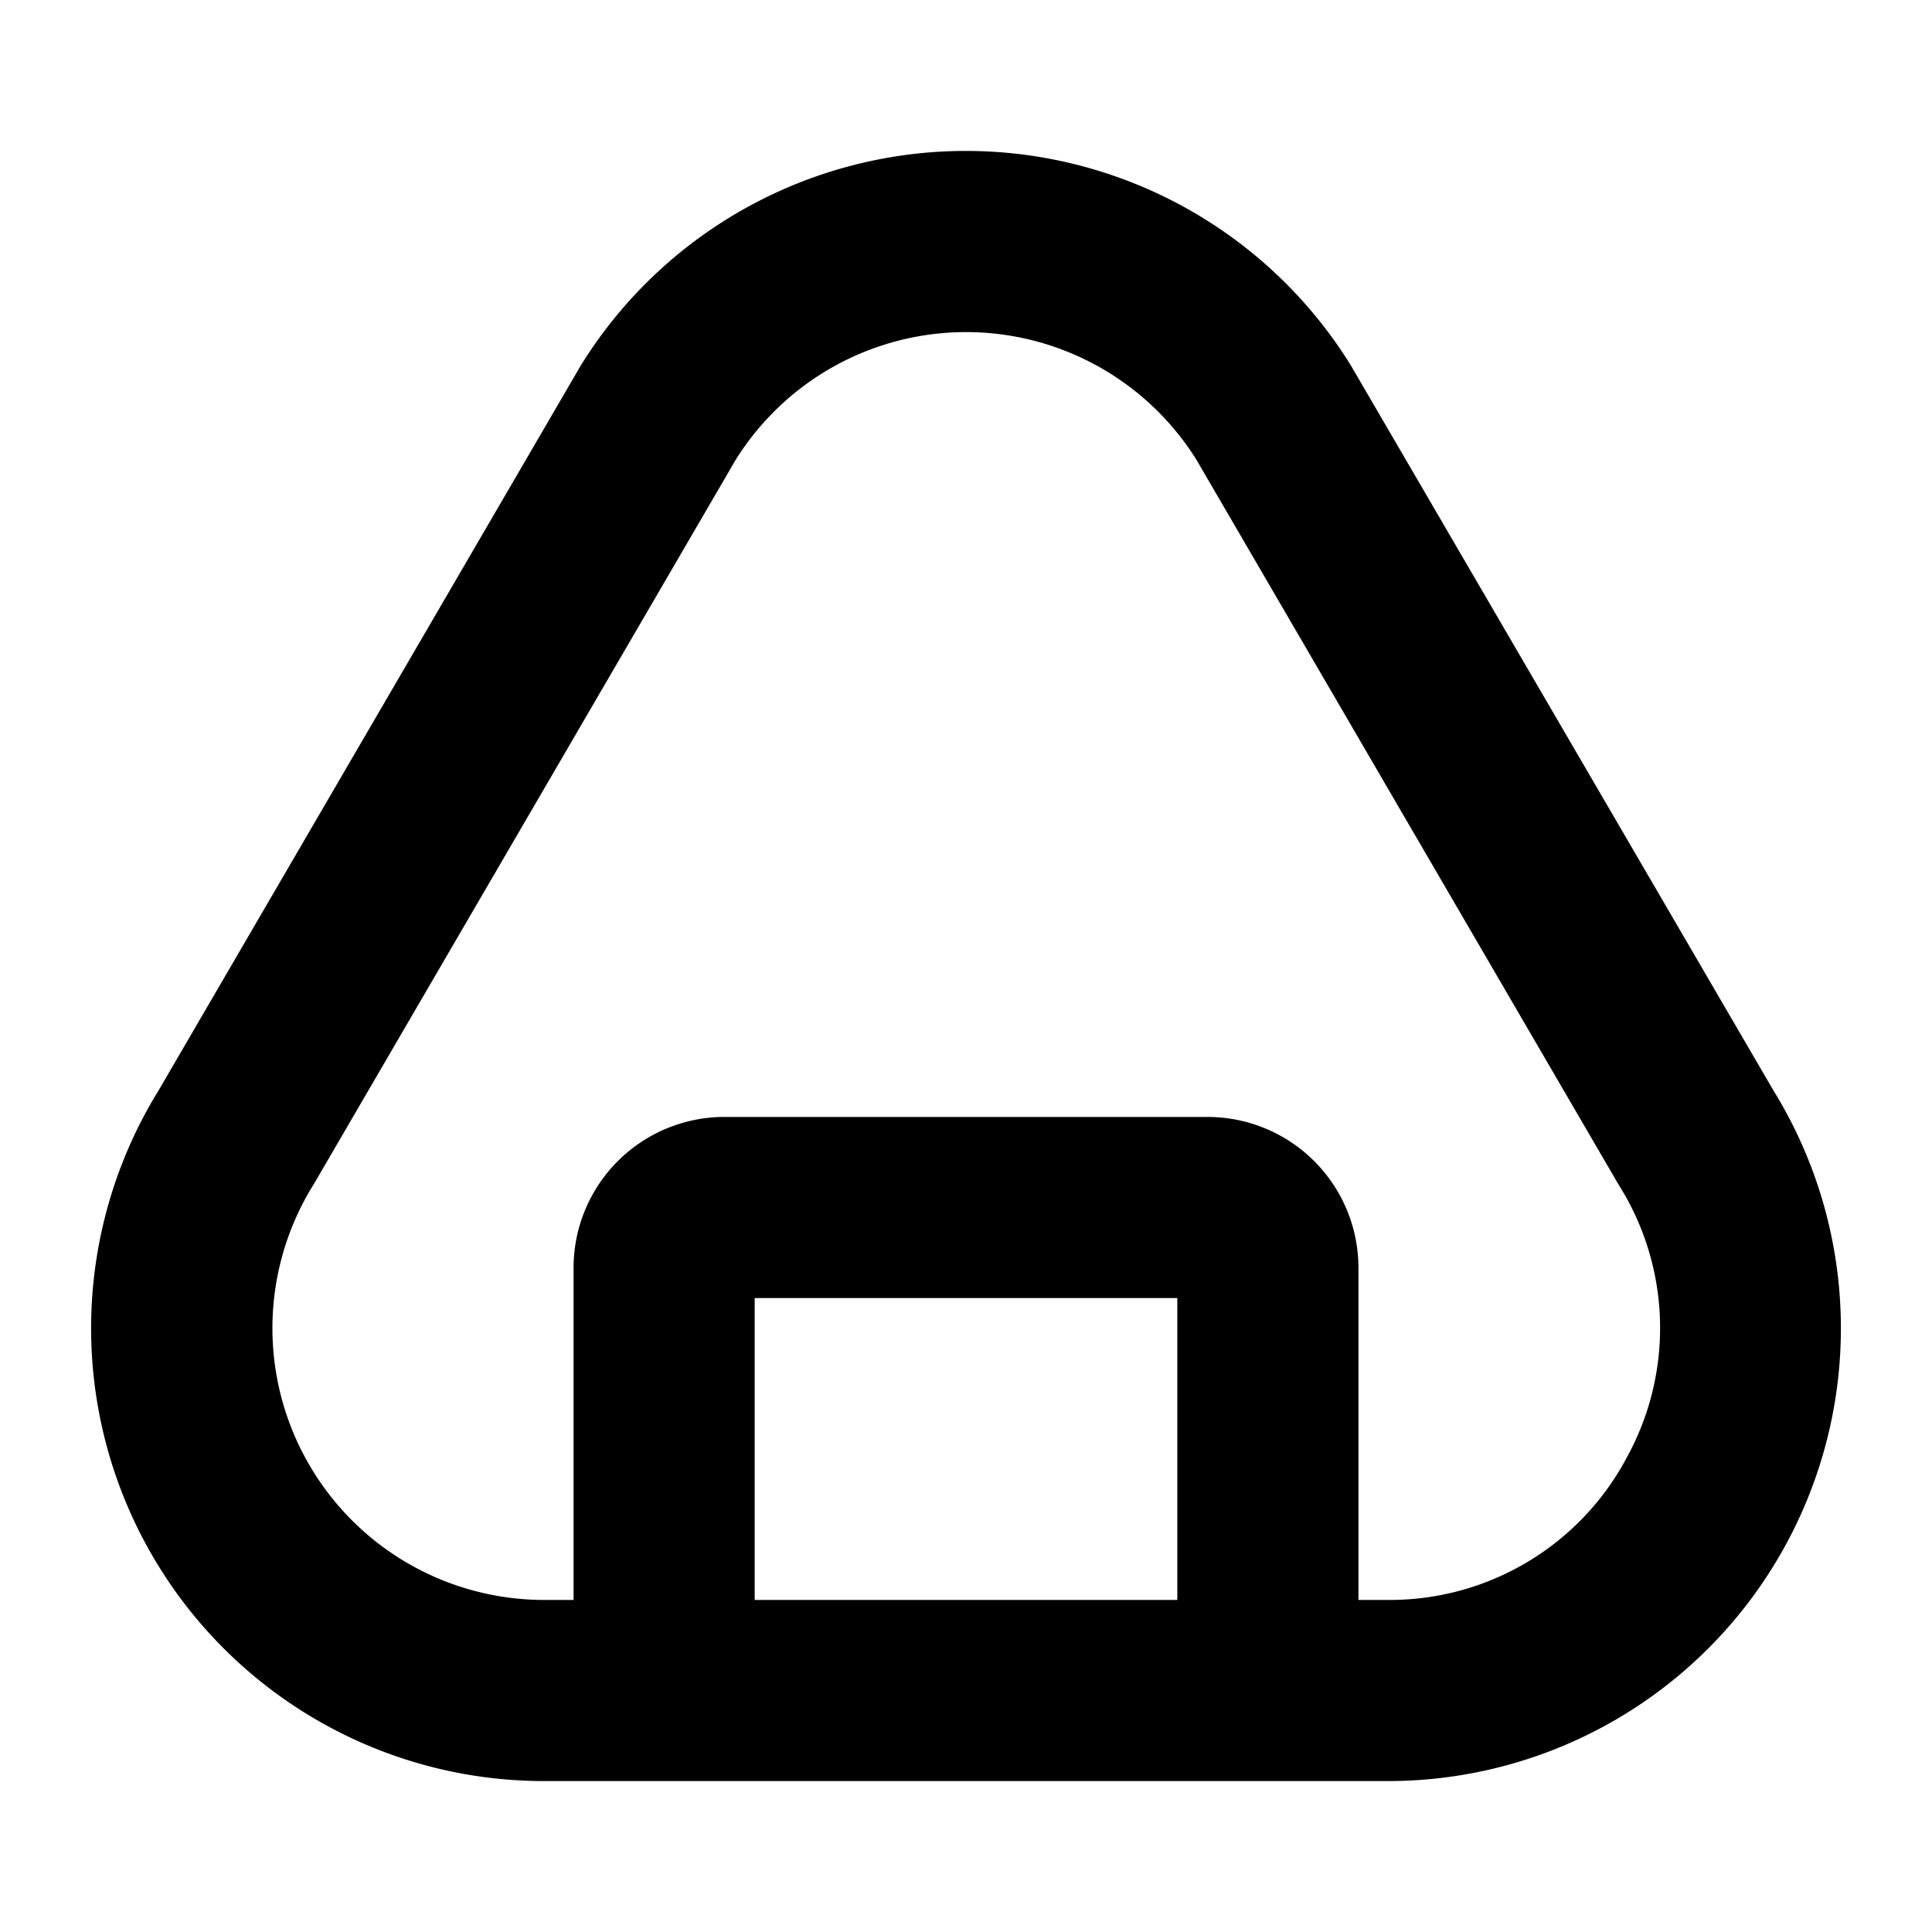 <svg xmlns="http://www.w3.org/2000/svg" width="1em" height="1em" viewBox="0 0 256 256"><path fill="currentColor" d="m235 144.51l-55.87-95.86a3 3 0 0 0-.17-.29a60 60 0 0 0-101.96 0a3 3 0 0 0-.17.29L21 144.51A60 60 0 0 0 72.1 236h111.8a60 60 0 0 0 51.1-91.49M156 212h-56v-40h56Zm59.36-18.5A35.55 35.55 0 0 1 183.9 212H180v-44a20 20 0 0 0-20-20H96a20 20 0 0 0-20 20v44h-3.9a36 36 0 0 1-30.58-55l.17-.28l55.82-95.84a36 36 0 0 1 61 0l55.82 95.85l.17.28a35.58 35.58 0 0 1 .85 36.49Z"/></svg>